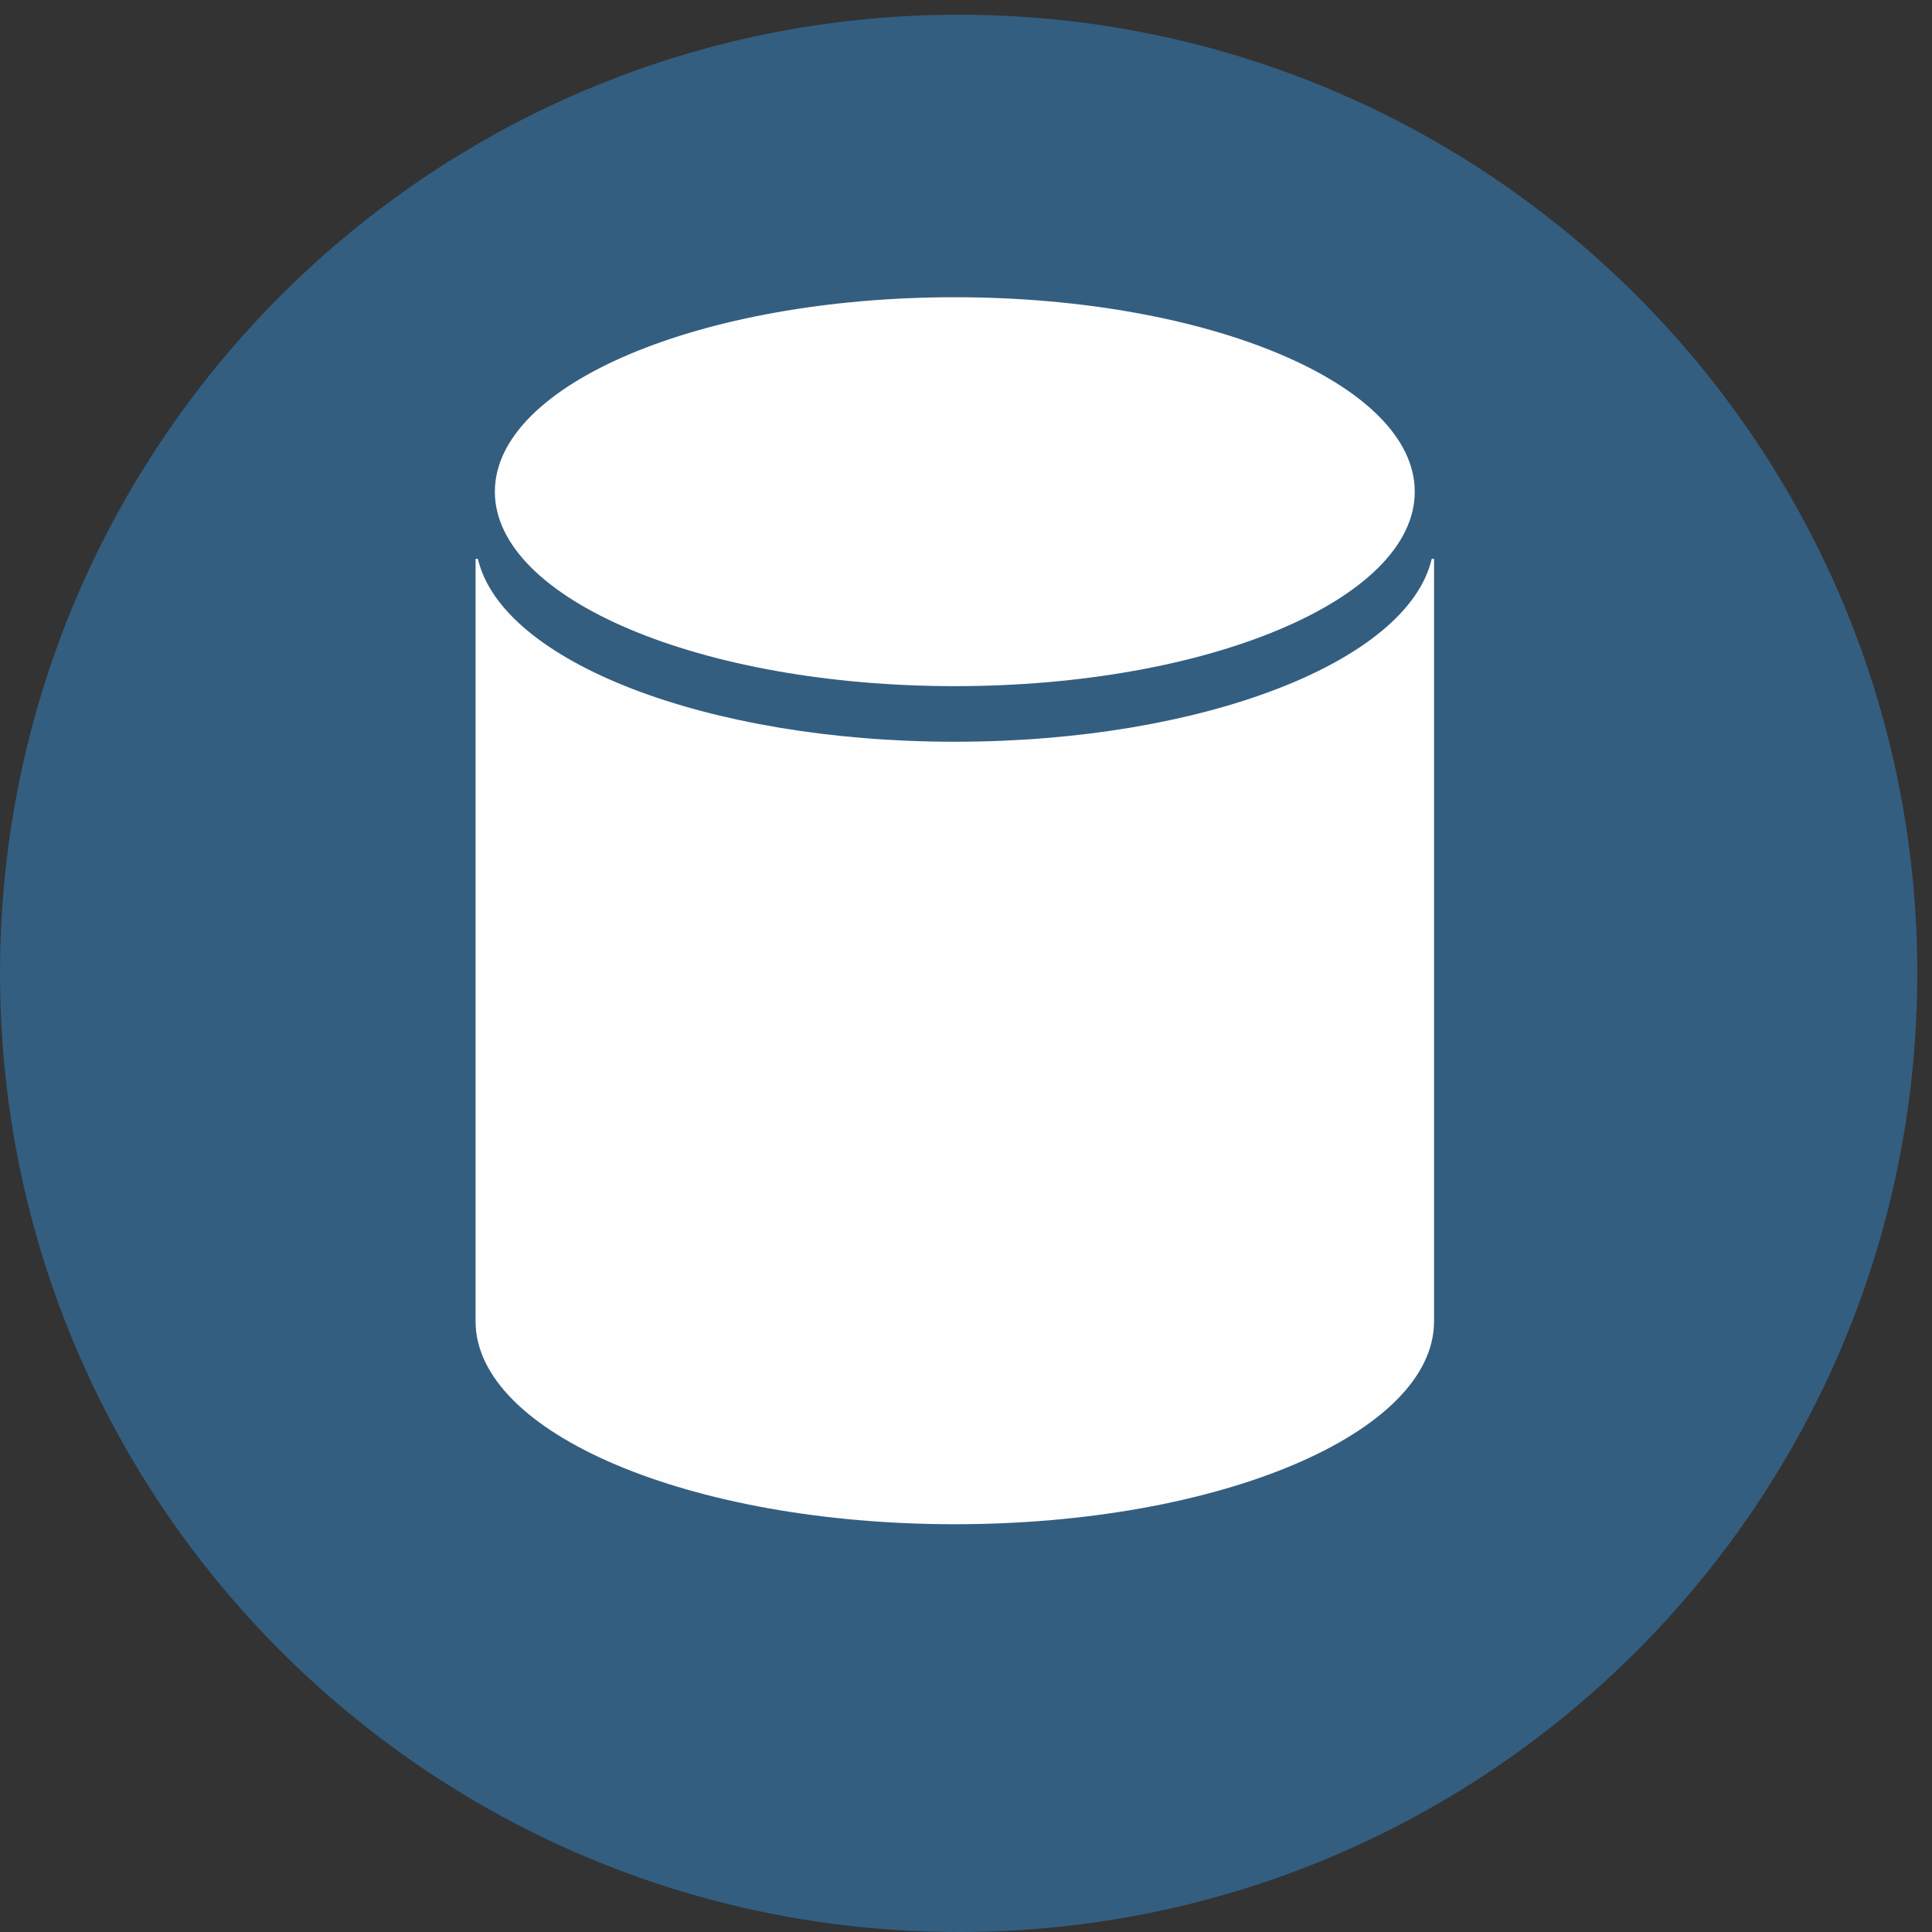 <?xml version="1.0" encoding="UTF-8"?>
<svg width="65px" height="65px" viewBox="0 0 65 65" version="1.1" xmlns="http://www.w3.org/2000/svg" xmlns:xlink="http://www.w3.org/1999/xlink">
    <rect x="0" y="0" width="65" height="65" fill="#333333" stroke="none"/>
    <!-- Generator: Sketch 53 (72520) - https://sketchapp.com -->
    <title>Group 52</title>
    <desc>Created with Sketch.</desc>
    <g id="Page-1" stroke="none" stroke-width="1" fill="none" fill-rule="evenodd">
        <g id="Artboard" transform="translate(-43, -469)">
            <g id="Group-52" transform="translate(43, 469)">
                <g id="Group-3" fill="#335E80">
                    <path d="M32.253,0.495 C50.065,0.495 64.505,14.935 64.505,32.747 C64.505,50.56 50.065,65 32.253,65 C14.441,65 0.001,50.56 0.001,32.747 C0.001,14.935 14.441,0.495 32.253,0.495" id="Fill-1"></path>
                </g>
                <g id="Group-3" transform="translate(16, 9.282)" fill="#FEFEFE">
                    <path d="M16.123,0.718 C24.669,0.718 31.598,3.647 31.598,7.26 C31.598,10.874 24.669,13.803 16.123,13.803 C7.577,13.803 0.649,10.874 0.649,7.26 C0.649,3.647 7.577,0.718 16.123,0.718" id="Fill-1"></path>
                </g>
                <g id="Group-6" transform="translate(16, 18.282)" fill="#FEFEFE">
                    <path d="M32.169,0.519 C31.364,3.973 24.483,6.673 16.123,6.673 C7.763,6.673 0.882,3.973 0.078,0.519 L0,0.519 L0,26.172 C0,29.936 7.218,32.999 16.123,32.999 C25.029,32.999 32.247,29.936 32.247,26.172 L32.247,0.519 L32.169,0.519 Z" id="Fill-4"></path>
                </g>
            </g>
        </g>
    </g>
</svg>